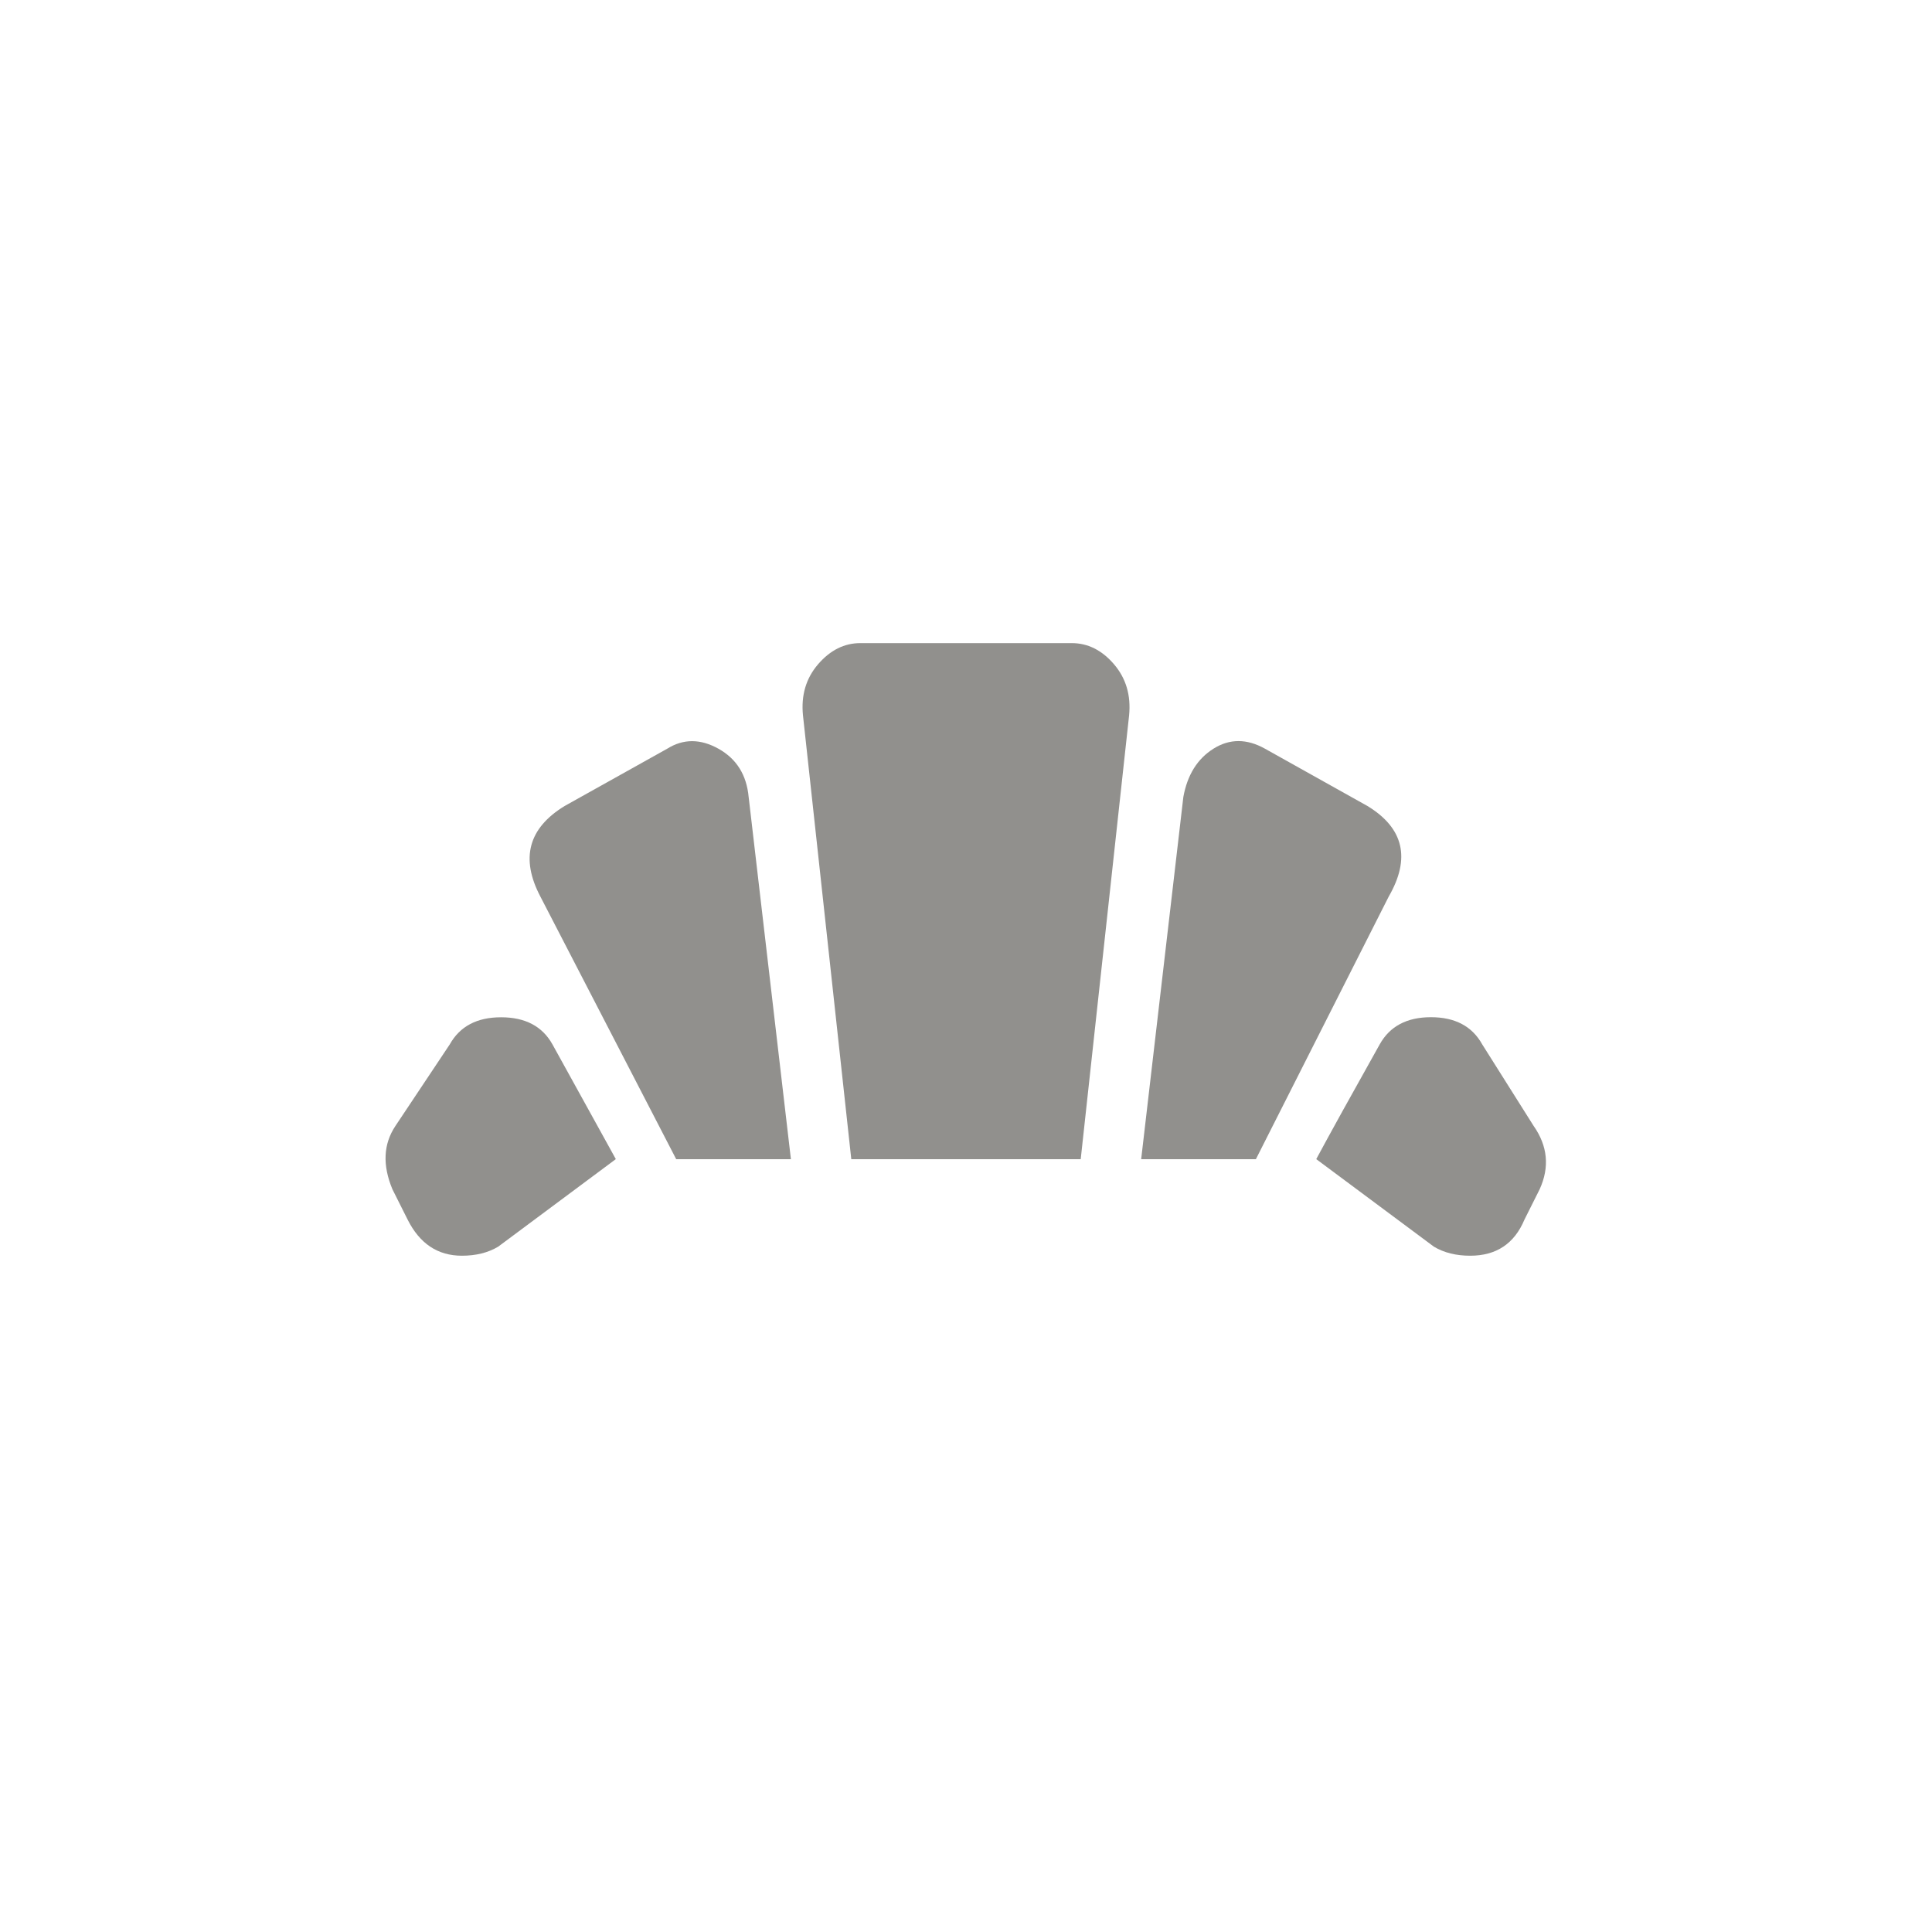<!-- Generated by IcoMoon.io -->
<svg version="1.1" xmlns="http://www.w3.org/2000/svg" width="24" height="24" viewBox="0 0 24 24">
<title>bakery_dining</title>
<path fill="#91908d" d="M13.425 14.4h-2.85l-0.6-5.512q-0.038-0.375 0.188-0.637t0.525-0.262h2.625q0.3 0 0.525 0.262t0.188 0.637zM9.3 9.9l0.525 4.5h-1.425l-1.687-3.262q-0.375-0.712 0.3-1.125l1.275-0.712q0.3-0.188 0.637 0t0.375 0.6zM14.7 9.9q0.075-0.412 0.375-0.6t0.638 0l1.275 0.713q0.675 0.412 0.263 1.125l-1.65 3.262h-1.425zM6.188 15.487q-0.188 0.112-0.45 0.112-0.45 0-0.675-0.45l-0.188-0.375q-0.188-0.45 0.037-0.787l0.675-1.013q0.188-0.337 0.638-0.337t0.638 0.337l0.787 1.425zM17.813 15.487l-1.462-1.088q0.262-0.487 0.788-1.425 0.188-0.338 0.637-0.338t0.637 0.338l0.638 1.012q0.263 0.375 0.075 0.788l-0.188 0.375q-0.188 0.45-0.675 0.45-0.262 0-0.45-0.112z"></path>
</svg>
